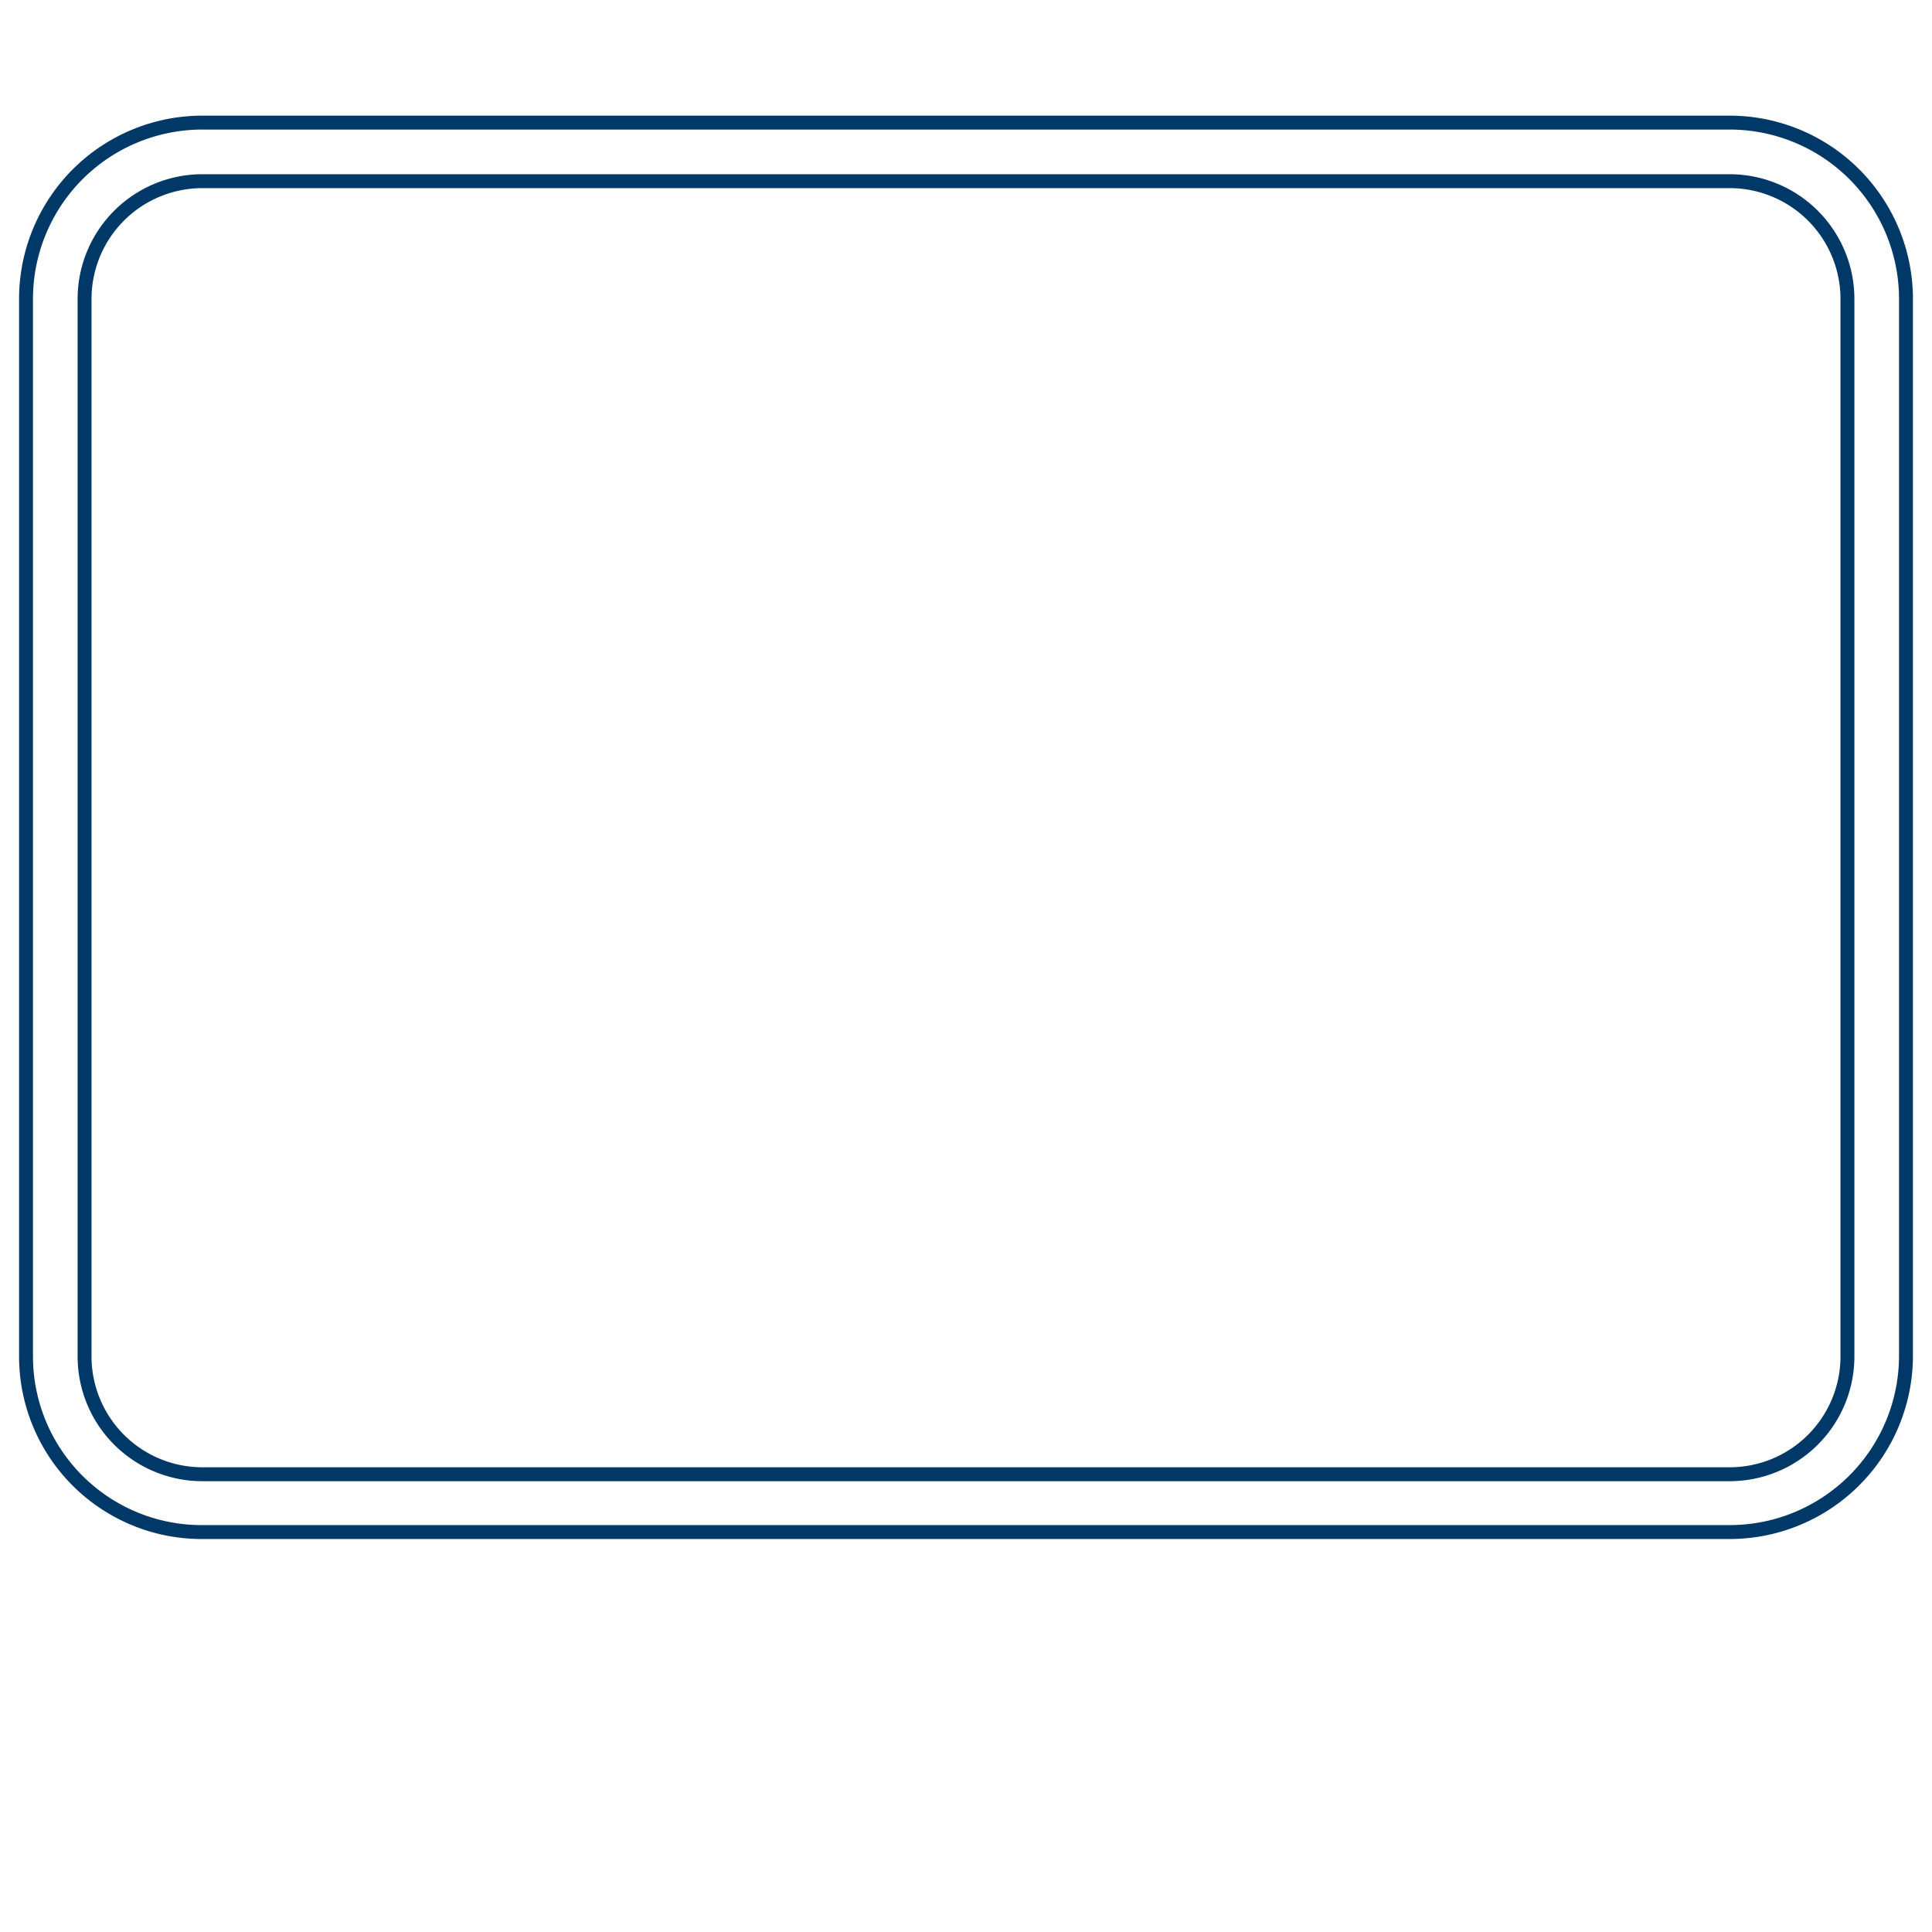 <svg viewBox="0 0 100 100" fill="none" xmlns="http://www.w3.org/2000/svg"><path clip-rule="evenodd" d="M6.985 78.618a9.09 9.09 0 0 0 3.49.681h79.05a9.128 9.128 0 0 0 9.128-9.09V15.475a9.129 9.129 0 0 0-9.128-9.129h-79.05a9.128 9.128 0 0 0-9.128 9.129v54.732a9.09 9.09 0 0 0 5.638 8.41Zm86.852-4.098a6.098 6.098 0 0 1-4.312 1.786h-79.05a6.098 6.098 0 0 1-6.098-6.098V15.476a6.098 6.098 0 0 1 6.098-6.098h79.05a6.098 6.098 0 0 1 6.098 6.098v54.732a6.098 6.098 0 0 1-1.786 4.312Z" stroke="#003968" stroke-width=".72" stroke-miterlimit="22.93"/><path d="M3.741 61.267v5.724H97.27v-5.724H3.741Z"/><path clip-rule="evenodd" d="M40.703 88.99h18.594V76.38h5.724v12.61h10.624v7.22H24.317v-7.22H34.98V76.381h5.723V88.99Z"/><path d="M22.746 23.93V53h5.238V40.428h5.125v12.57h5.275V23.931h-5.275v11.784h-5.125V23.931h-5.238Zm22.073 0V53h5.237V37.67L54.231 53h2.198l4.29-15.397V53h5.162V23.931h-6.334l-4.175 14.682-4.106-14.682H44.82Zm26.674 0V53h5.237V23.93h-5.237Z"/></svg>